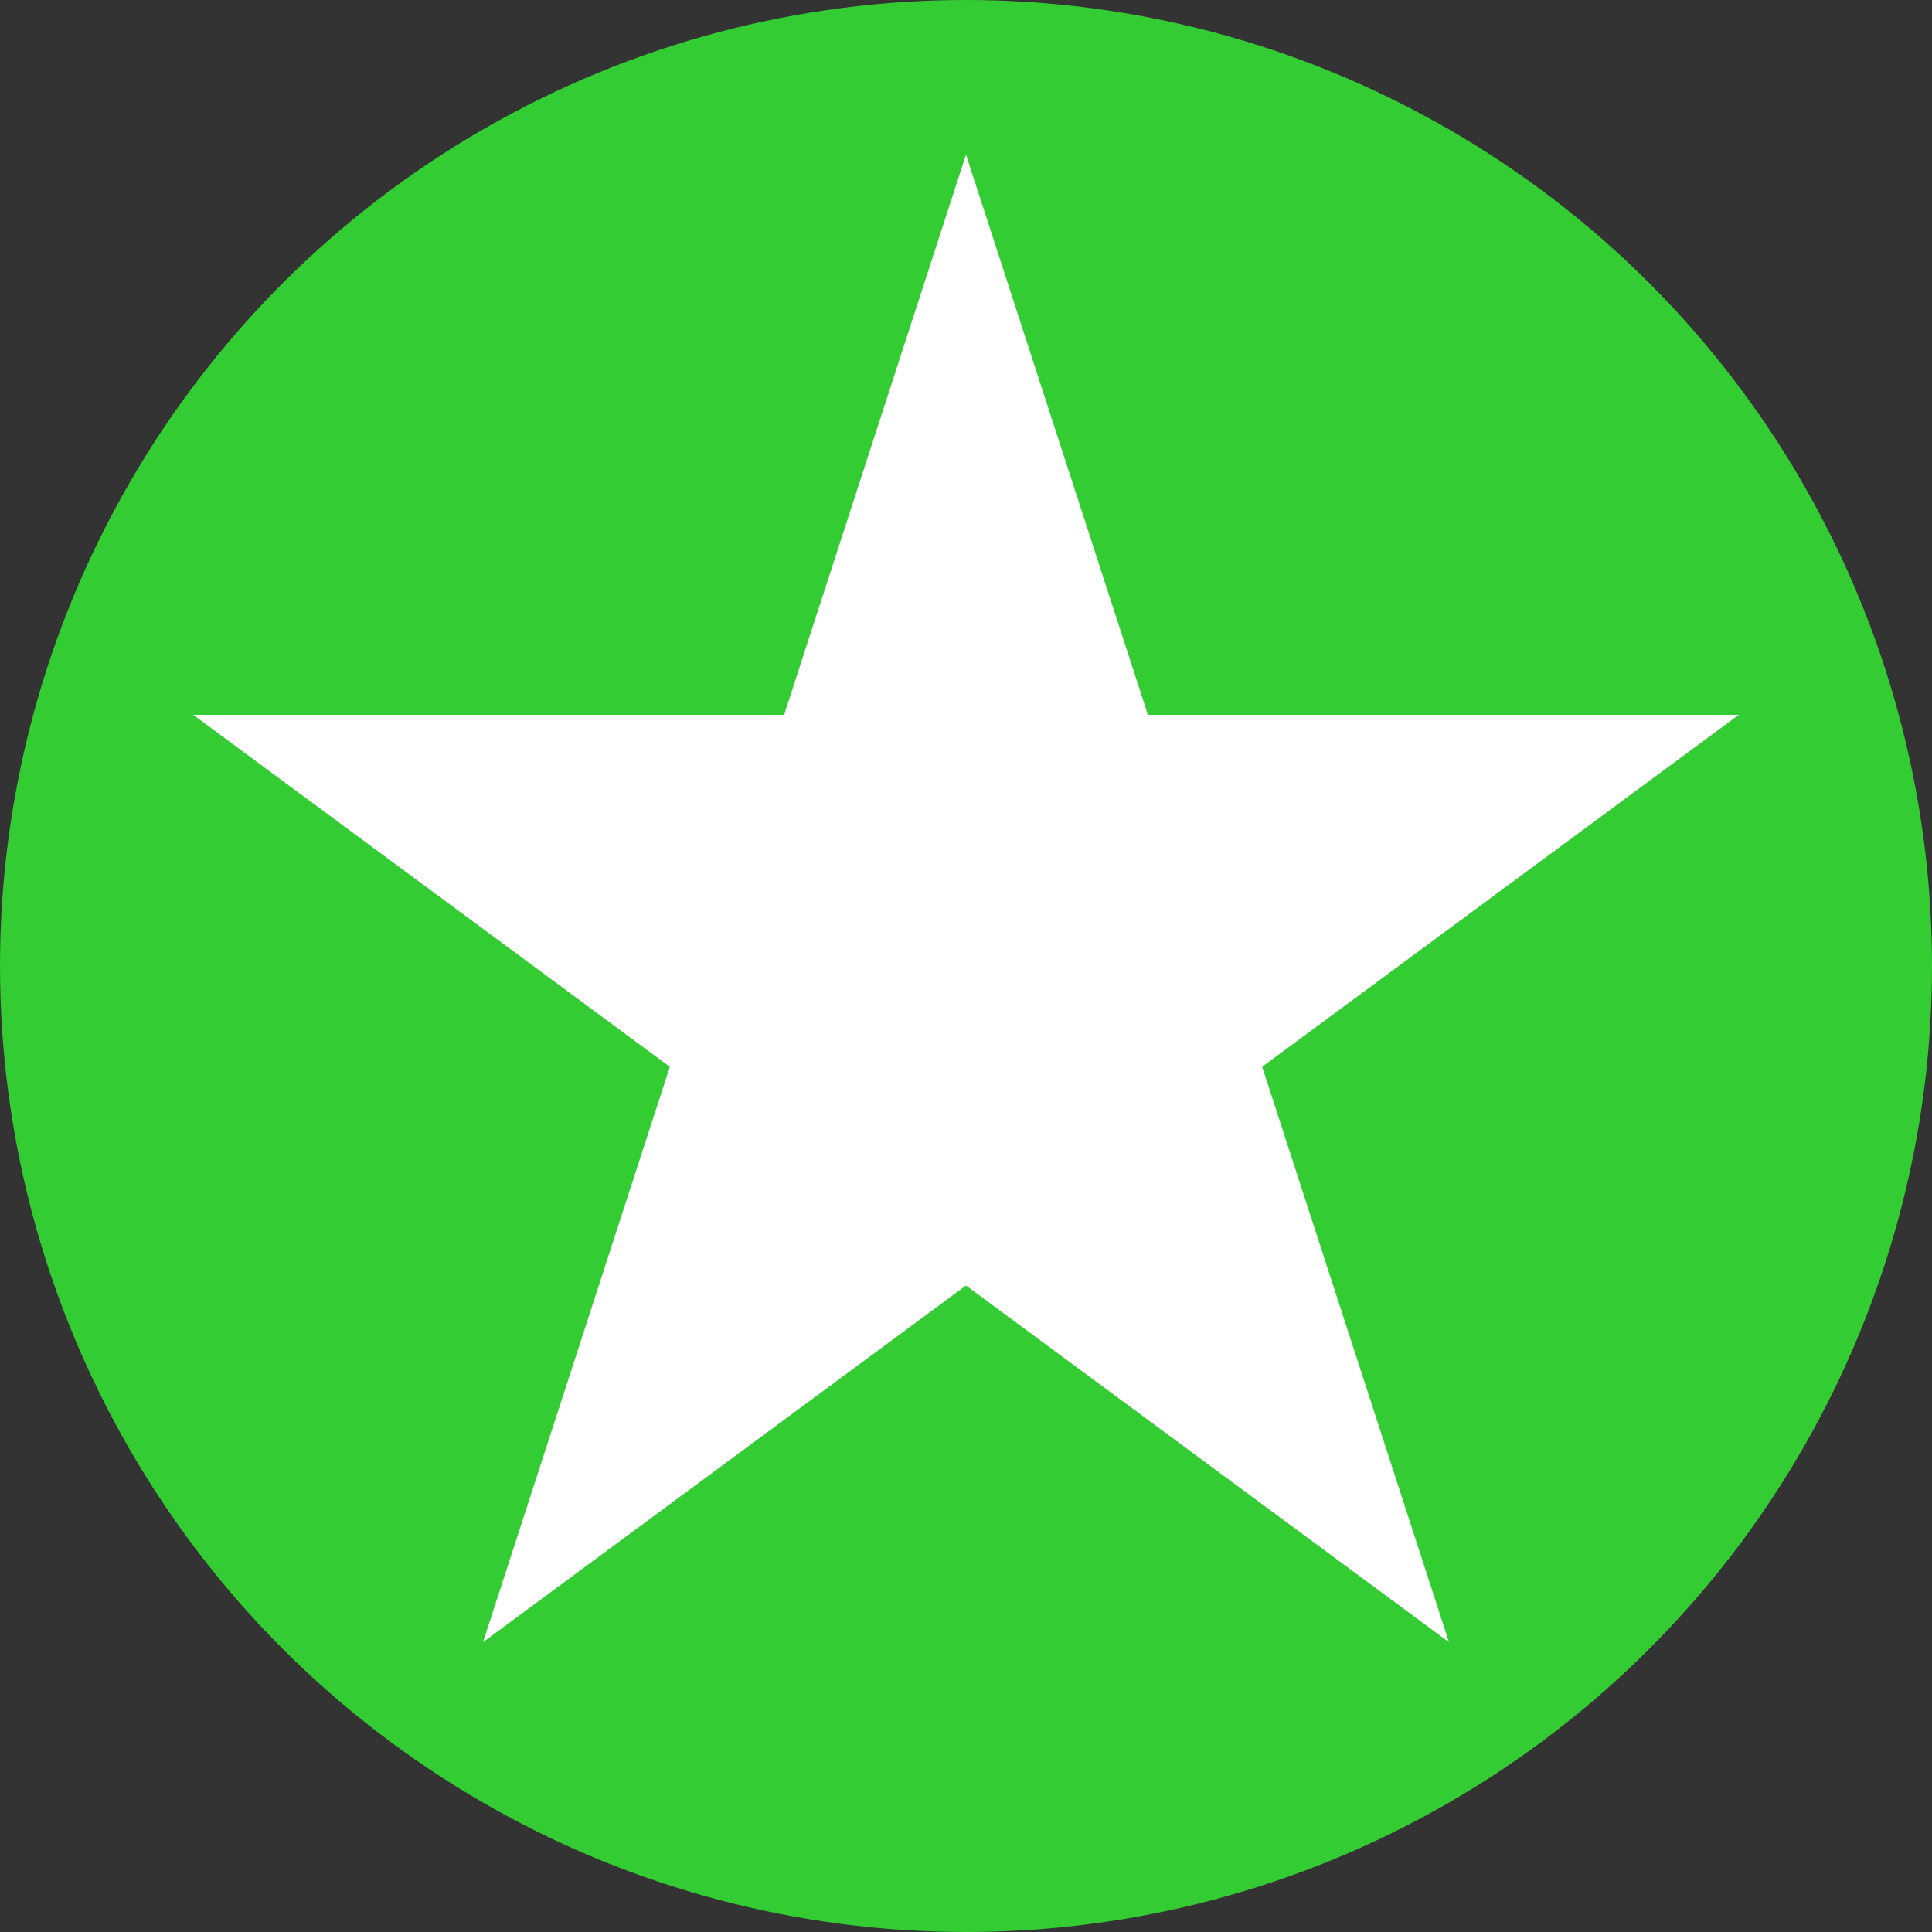 ﻿<?xml version="1.0" encoding="UTF-8" standalone="no"?>
<svg
     xmlns="http://www.w3.org/2000/svg"
     version="1.1"
     viewBox='0 0 100 100'>
  <rect x="0" y="0" width="100" height="100" fill="#333333" stroke="none"/>
  <defs />

  <circle
   style="fill:#33cc33;stroke:none"
   cx="50" cy="50"
   r="50"
   />

  <polygon points="50,8, 75,85 10,37, 90,37, 25,85" style="fill:#ffffff;stroke:none" />

</svg>
